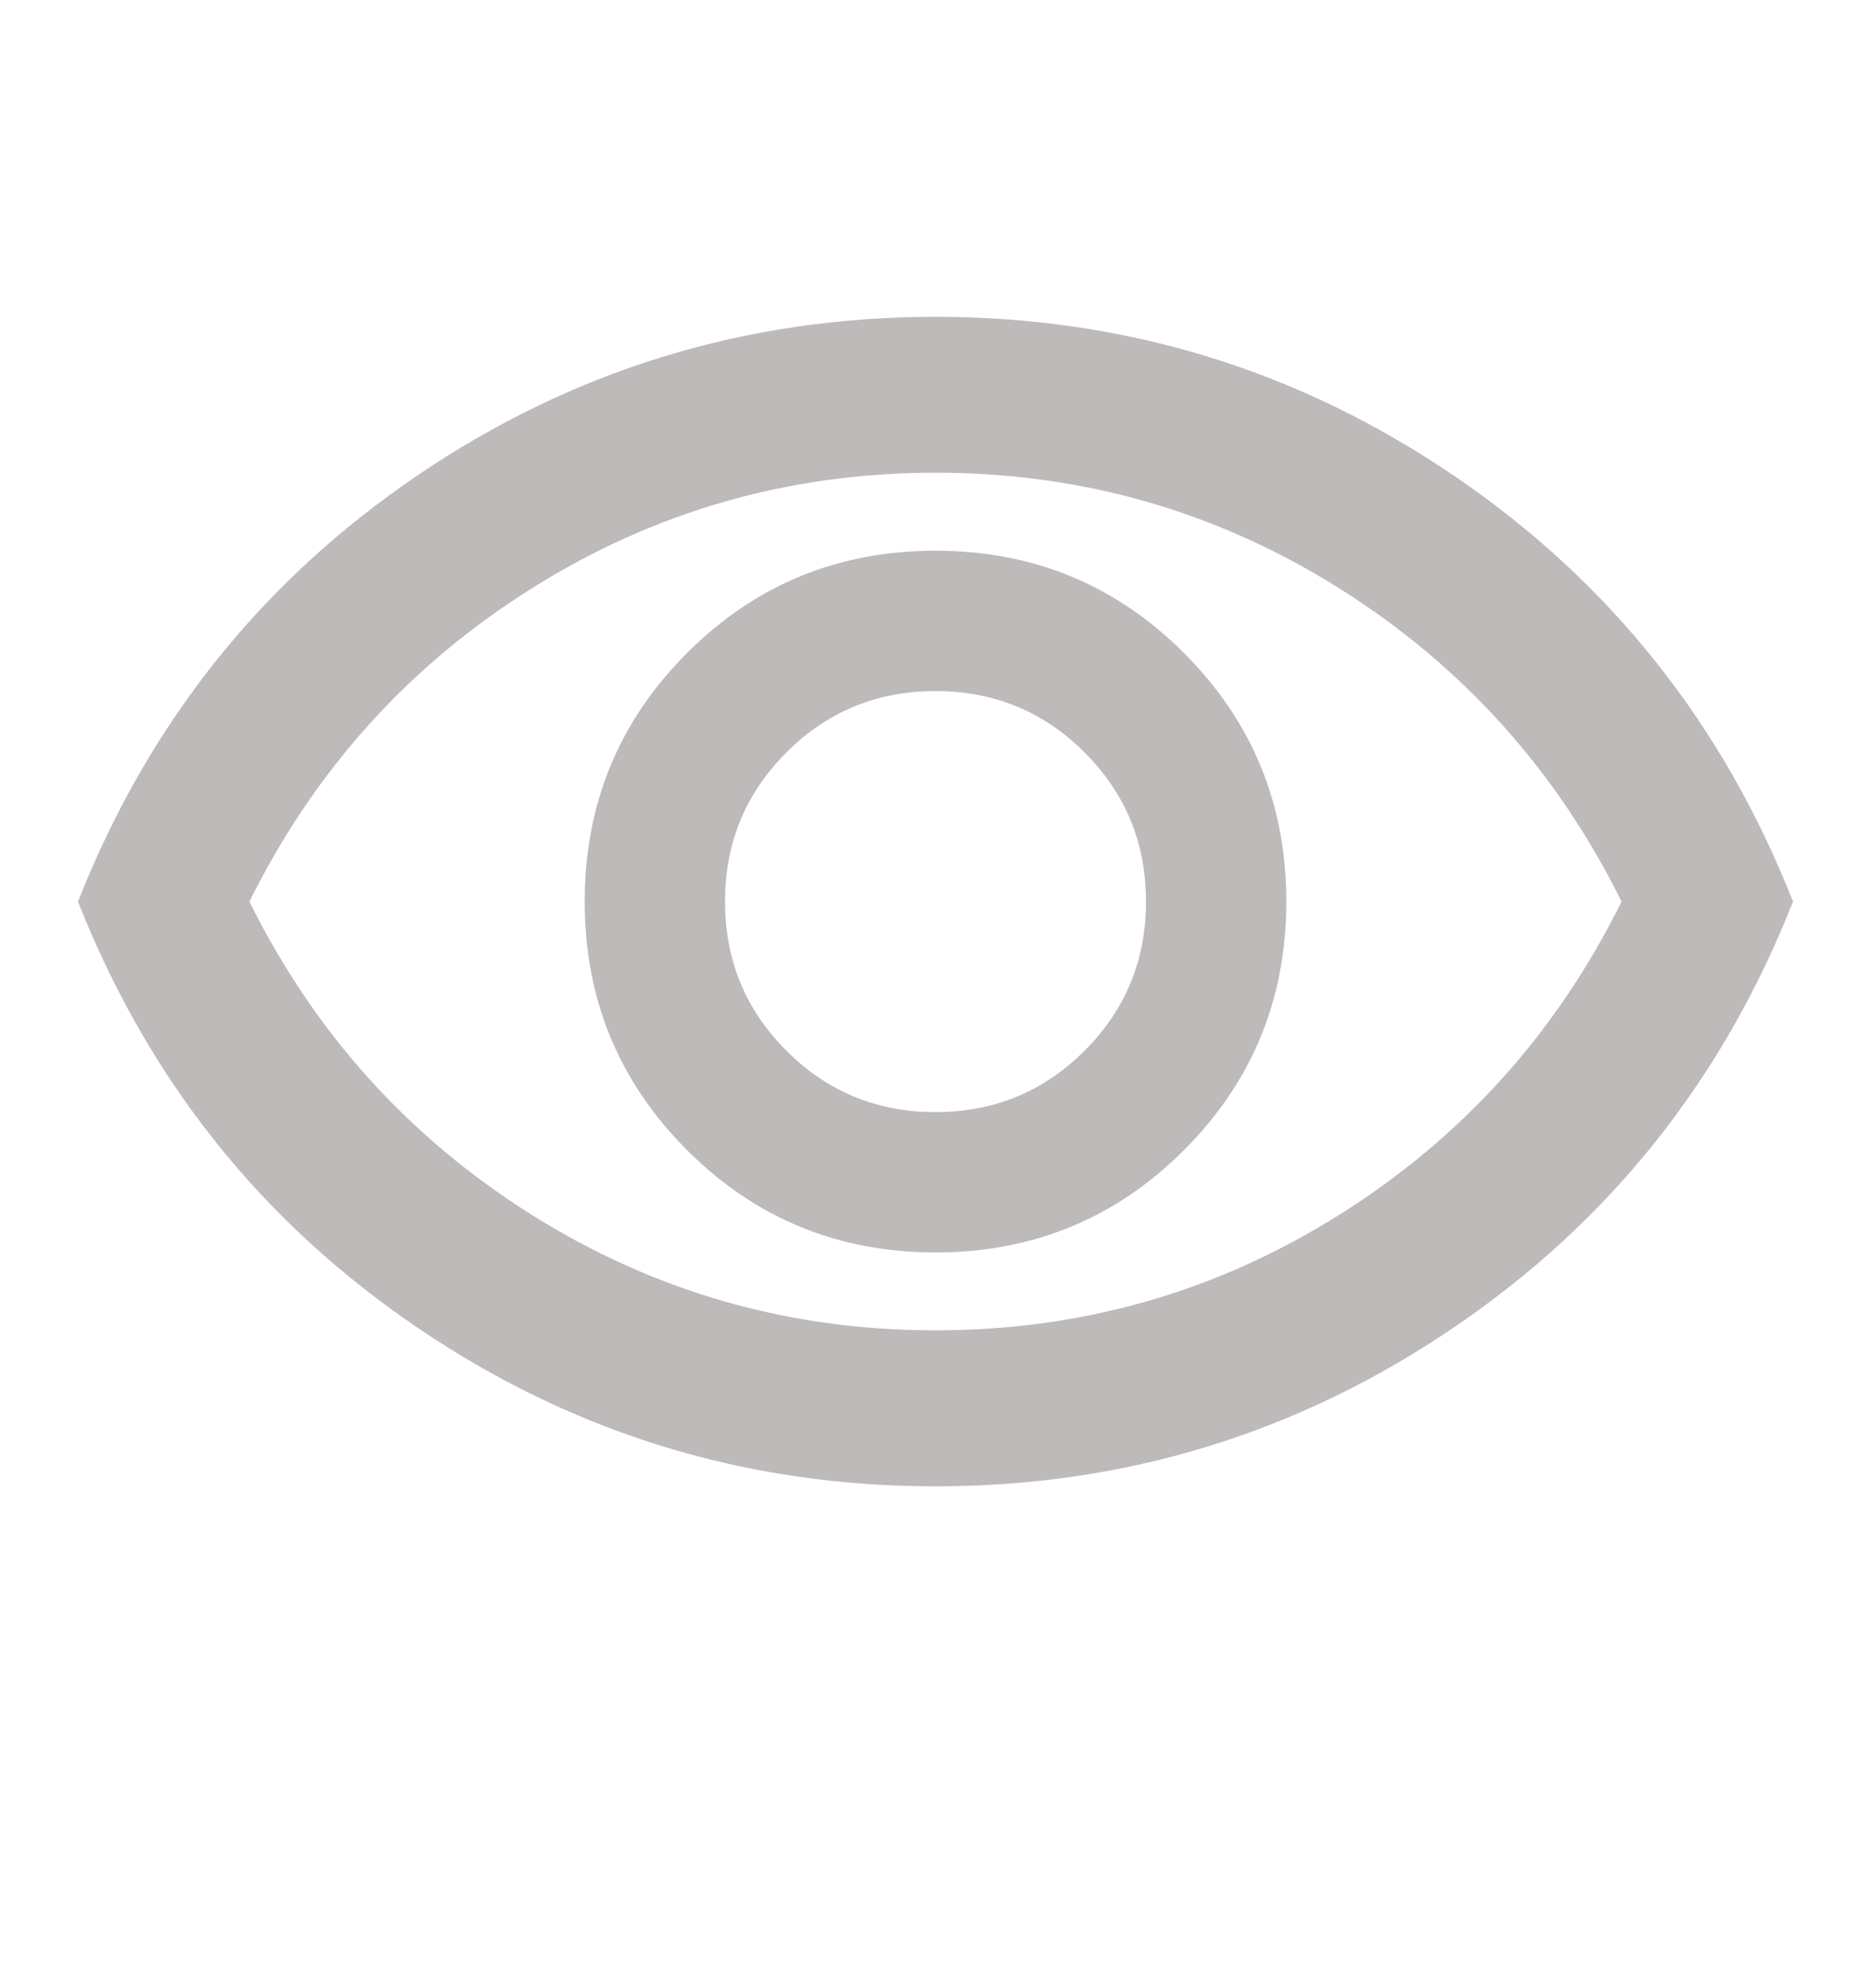 <svg width="16" height="17" viewBox="0 0 16 17" fill="none" xmlns="http://www.w3.org/2000/svg">
<mask id="mask0_925_1165" style="mask-type:alpha" maskUnits="userSpaceOnUse" x="0" y="0" width="16" height="17">
<rect y="0.042" width="16" height="16" fill="#D9D9D9"/>
</mask>
<g mask="url(#mask0_925_1165)">
<path d="M8 10.709C8.833 10.709 9.542 10.417 10.125 9.834C10.708 9.25 11 8.542 11 7.709C11 6.875 10.708 6.167 10.125 5.584C9.542 5 8.833 4.709 8 4.709C7.167 4.709 6.458 5 5.875 5.584C5.292 6.167 5 6.875 5 7.709C5 8.542 5.292 9.25 5.875 9.834C6.458 10.417 7.167 10.709 8 10.709ZM8 9.509C7.5 9.509 7.075 9.334 6.725 8.984C6.375 8.634 6.2 8.209 6.2 7.709C6.2 7.209 6.375 6.784 6.725 6.434C7.075 6.084 7.5 5.909 8 5.909C8.5 5.909 8.925 6.084 9.275 6.434C9.625 6.784 9.8 7.209 9.8 7.709C9.8 8.209 9.625 8.634 9.275 8.984C8.925 9.334 8.5 9.509 8 9.509ZM8 12.709C6.378 12.709 4.9 12.256 3.567 11.35C2.233 10.445 1.267 9.231 0.667 7.709C1.267 6.187 2.233 4.973 3.567 4.067C4.9 3.162 6.378 2.709 8 2.709C9.622 2.709 11.1 3.162 12.433 4.067C13.767 4.973 14.733 6.187 15.333 7.709C14.733 9.231 13.767 10.445 12.433 11.35C11.1 12.256 9.622 12.709 8 12.709ZM8 11.375C9.256 11.375 10.408 11.045 11.458 10.384C12.508 9.723 13.311 8.831 13.867 7.709C13.311 6.587 12.508 5.695 11.458 5.034C10.408 4.373 9.256 4.042 8 4.042C6.745 4.042 5.592 4.373 4.542 5.034C3.492 5.695 2.689 6.587 2.133 7.709C2.689 8.831 3.492 9.723 4.542 10.384C5.592 11.045 6.745 11.375 8 11.375Z" fill="#BEBABA"/>
</g>
</svg>
